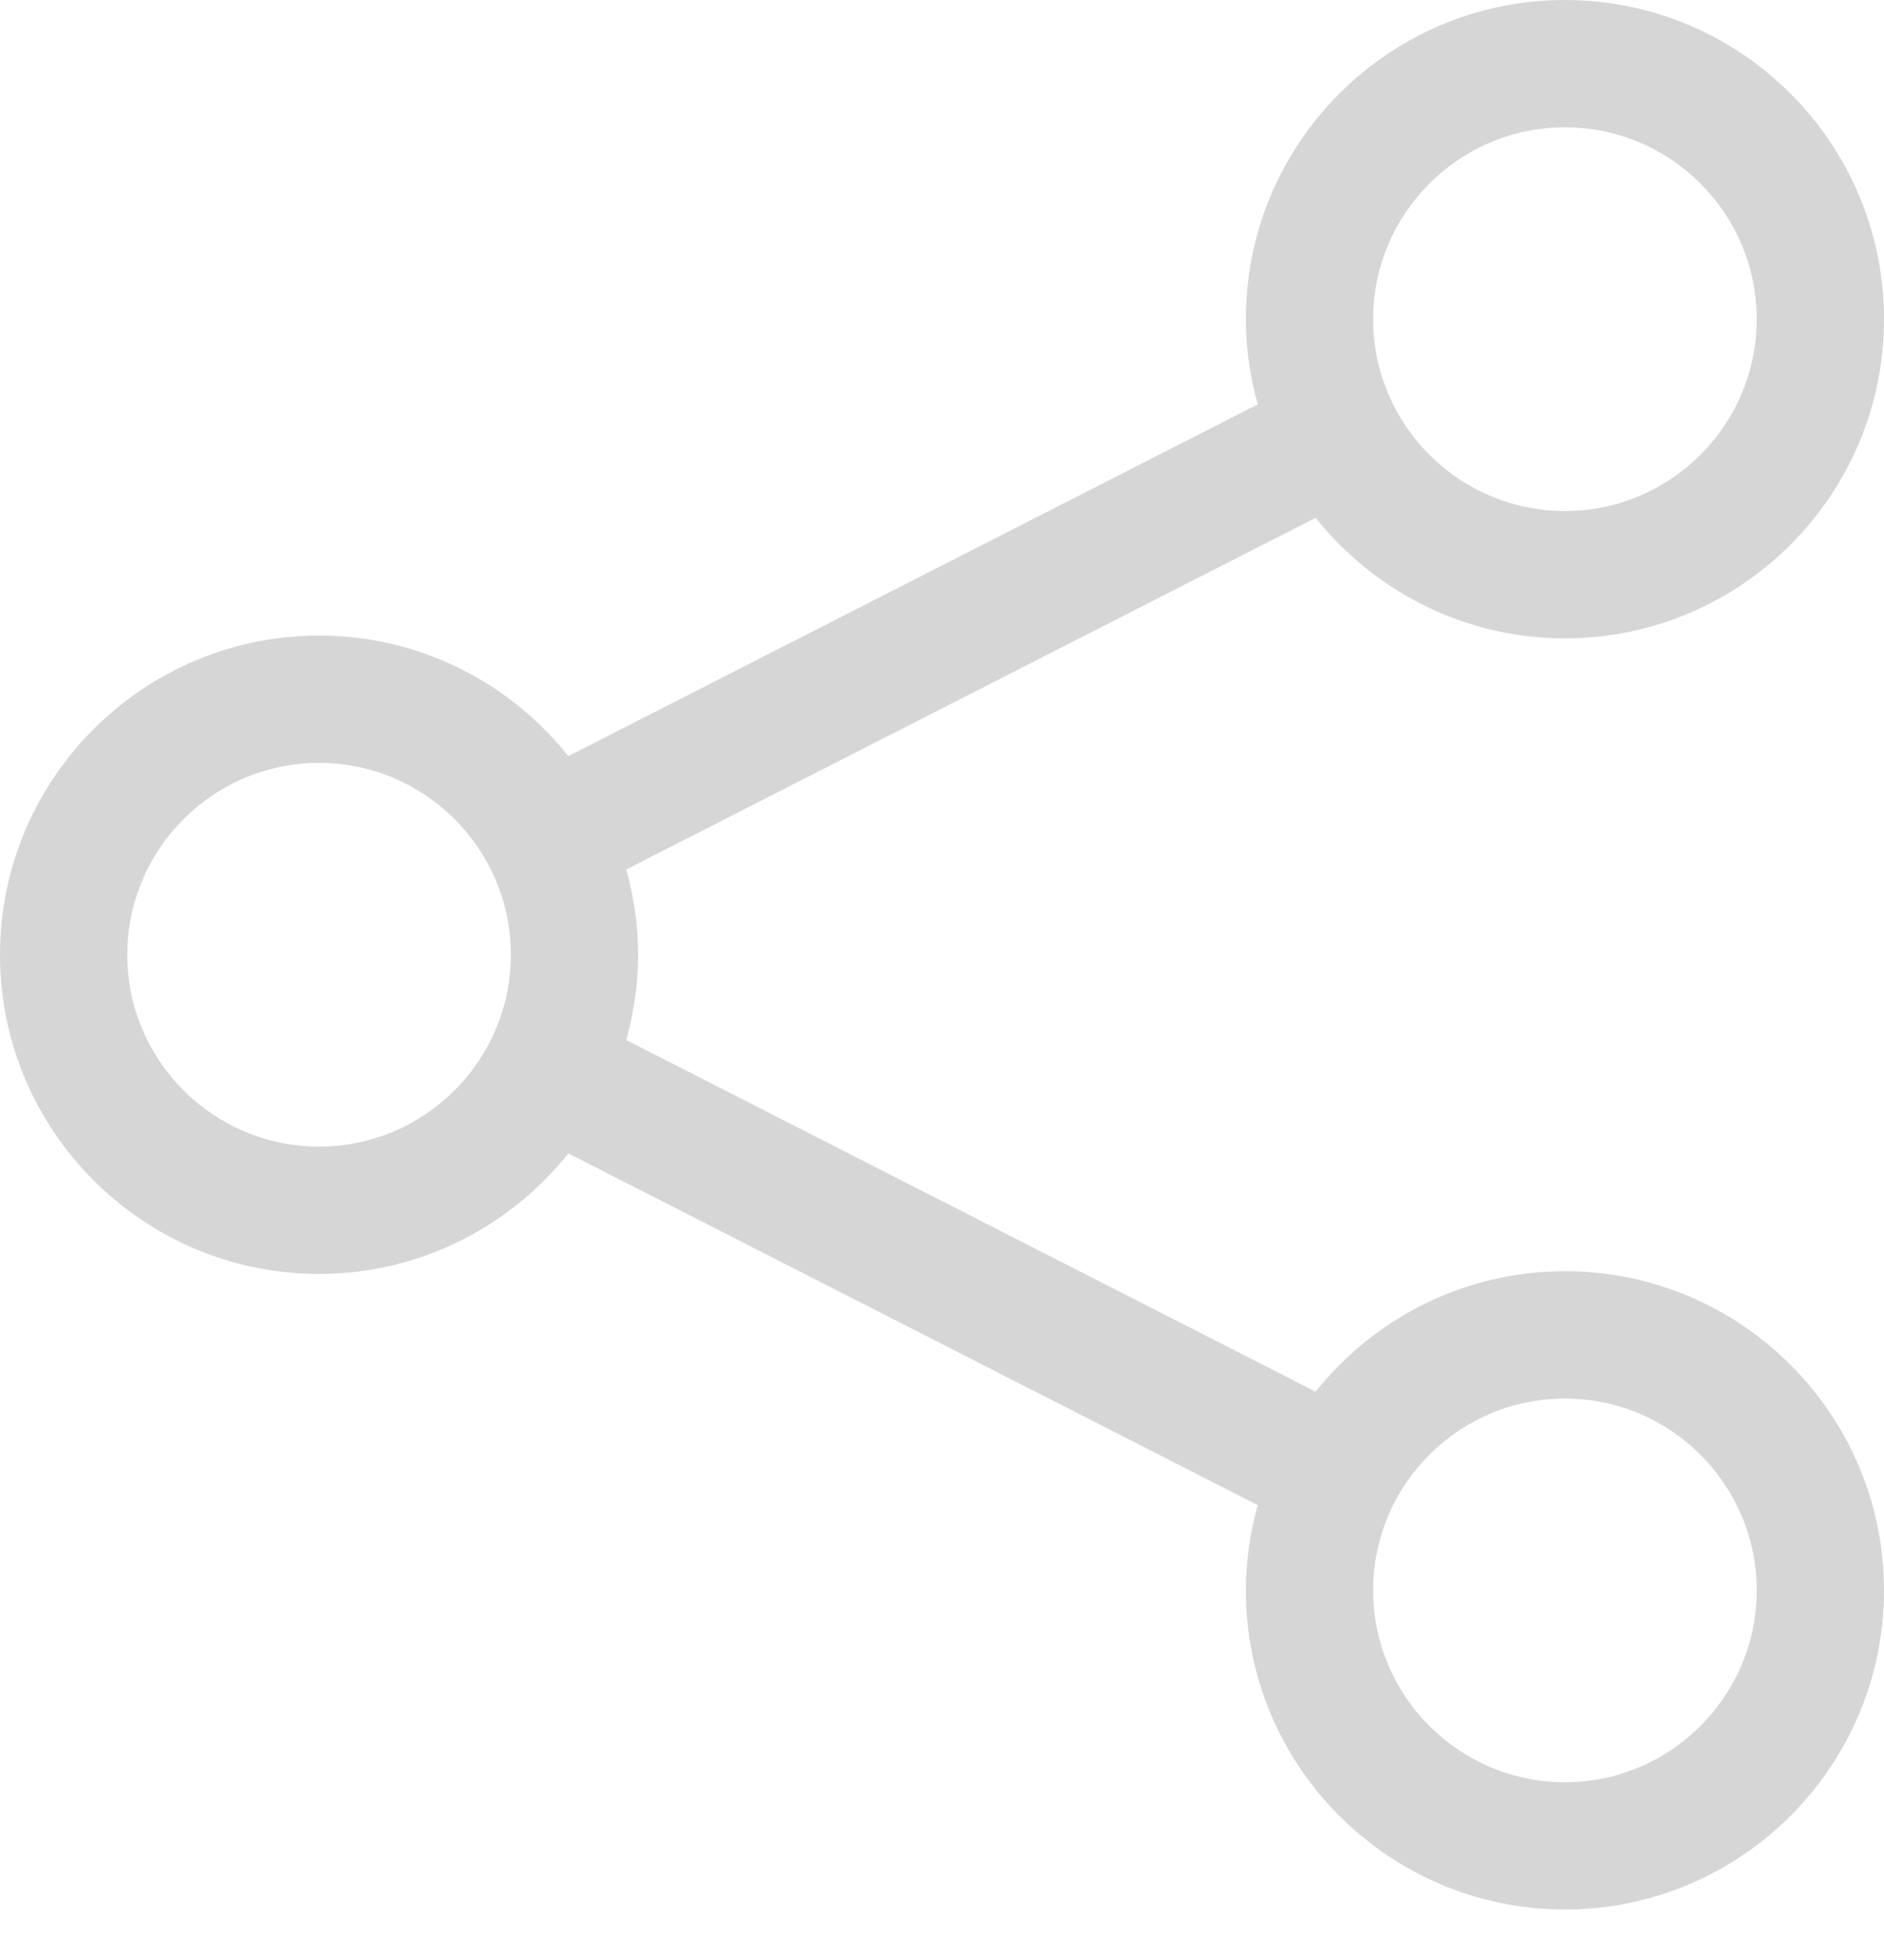 <svg width="25" height="26" viewBox="0 0 25 26" fill="none" xmlns="http://www.w3.org/2000/svg">
<path d="M20.766 16.863C19.427 16.863 18.234 17.489 17.458 18.461L8.31 13.796C8.41 13.435 8.468 13.057 8.468 12.665C8.468 12.273 8.41 11.895 8.31 11.534L17.458 6.869C18.235 7.841 19.428 8.468 20.766 8.468C23.101 8.468 25 6.568 25 4.234C25 1.899 23.101 0 20.766 0C18.431 0 16.532 1.899 16.532 4.234C16.532 4.626 16.59 5.004 16.69 5.364L7.542 10.03C6.765 9.057 5.572 8.431 4.234 8.431C1.899 8.432 0 10.331 0 12.665C0 15 1.899 16.899 4.234 16.899C5.572 16.899 6.765 16.273 7.542 15.3L16.69 19.966C16.59 20.326 16.532 20.704 16.532 21.096C16.532 23.431 18.431 25.33 20.766 25.33C23.101 25.33 25 23.431 25 21.096C25 18.762 23.101 16.863 20.766 16.863ZM20.766 1.689C22.169 1.689 23.311 2.83 23.311 4.234C23.311 5.637 22.169 6.779 20.766 6.779C19.363 6.779 18.221 5.637 18.221 4.234C18.221 2.83 19.363 1.689 20.766 1.689ZM4.234 15.21C2.83 15.21 1.689 14.068 1.689 12.665C1.689 11.262 2.831 10.12 4.234 10.12C5.637 10.12 6.779 11.262 6.779 12.665C6.779 14.068 5.637 15.21 4.234 15.21ZM20.766 23.642C19.363 23.642 18.221 22.5 18.221 21.096C18.221 19.693 19.363 18.552 20.766 18.552C22.169 18.552 23.311 19.693 23.311 21.096C23.311 22.5 22.169 23.642 20.766 23.642Z" fill="#D6D6D6"/>
</svg>
